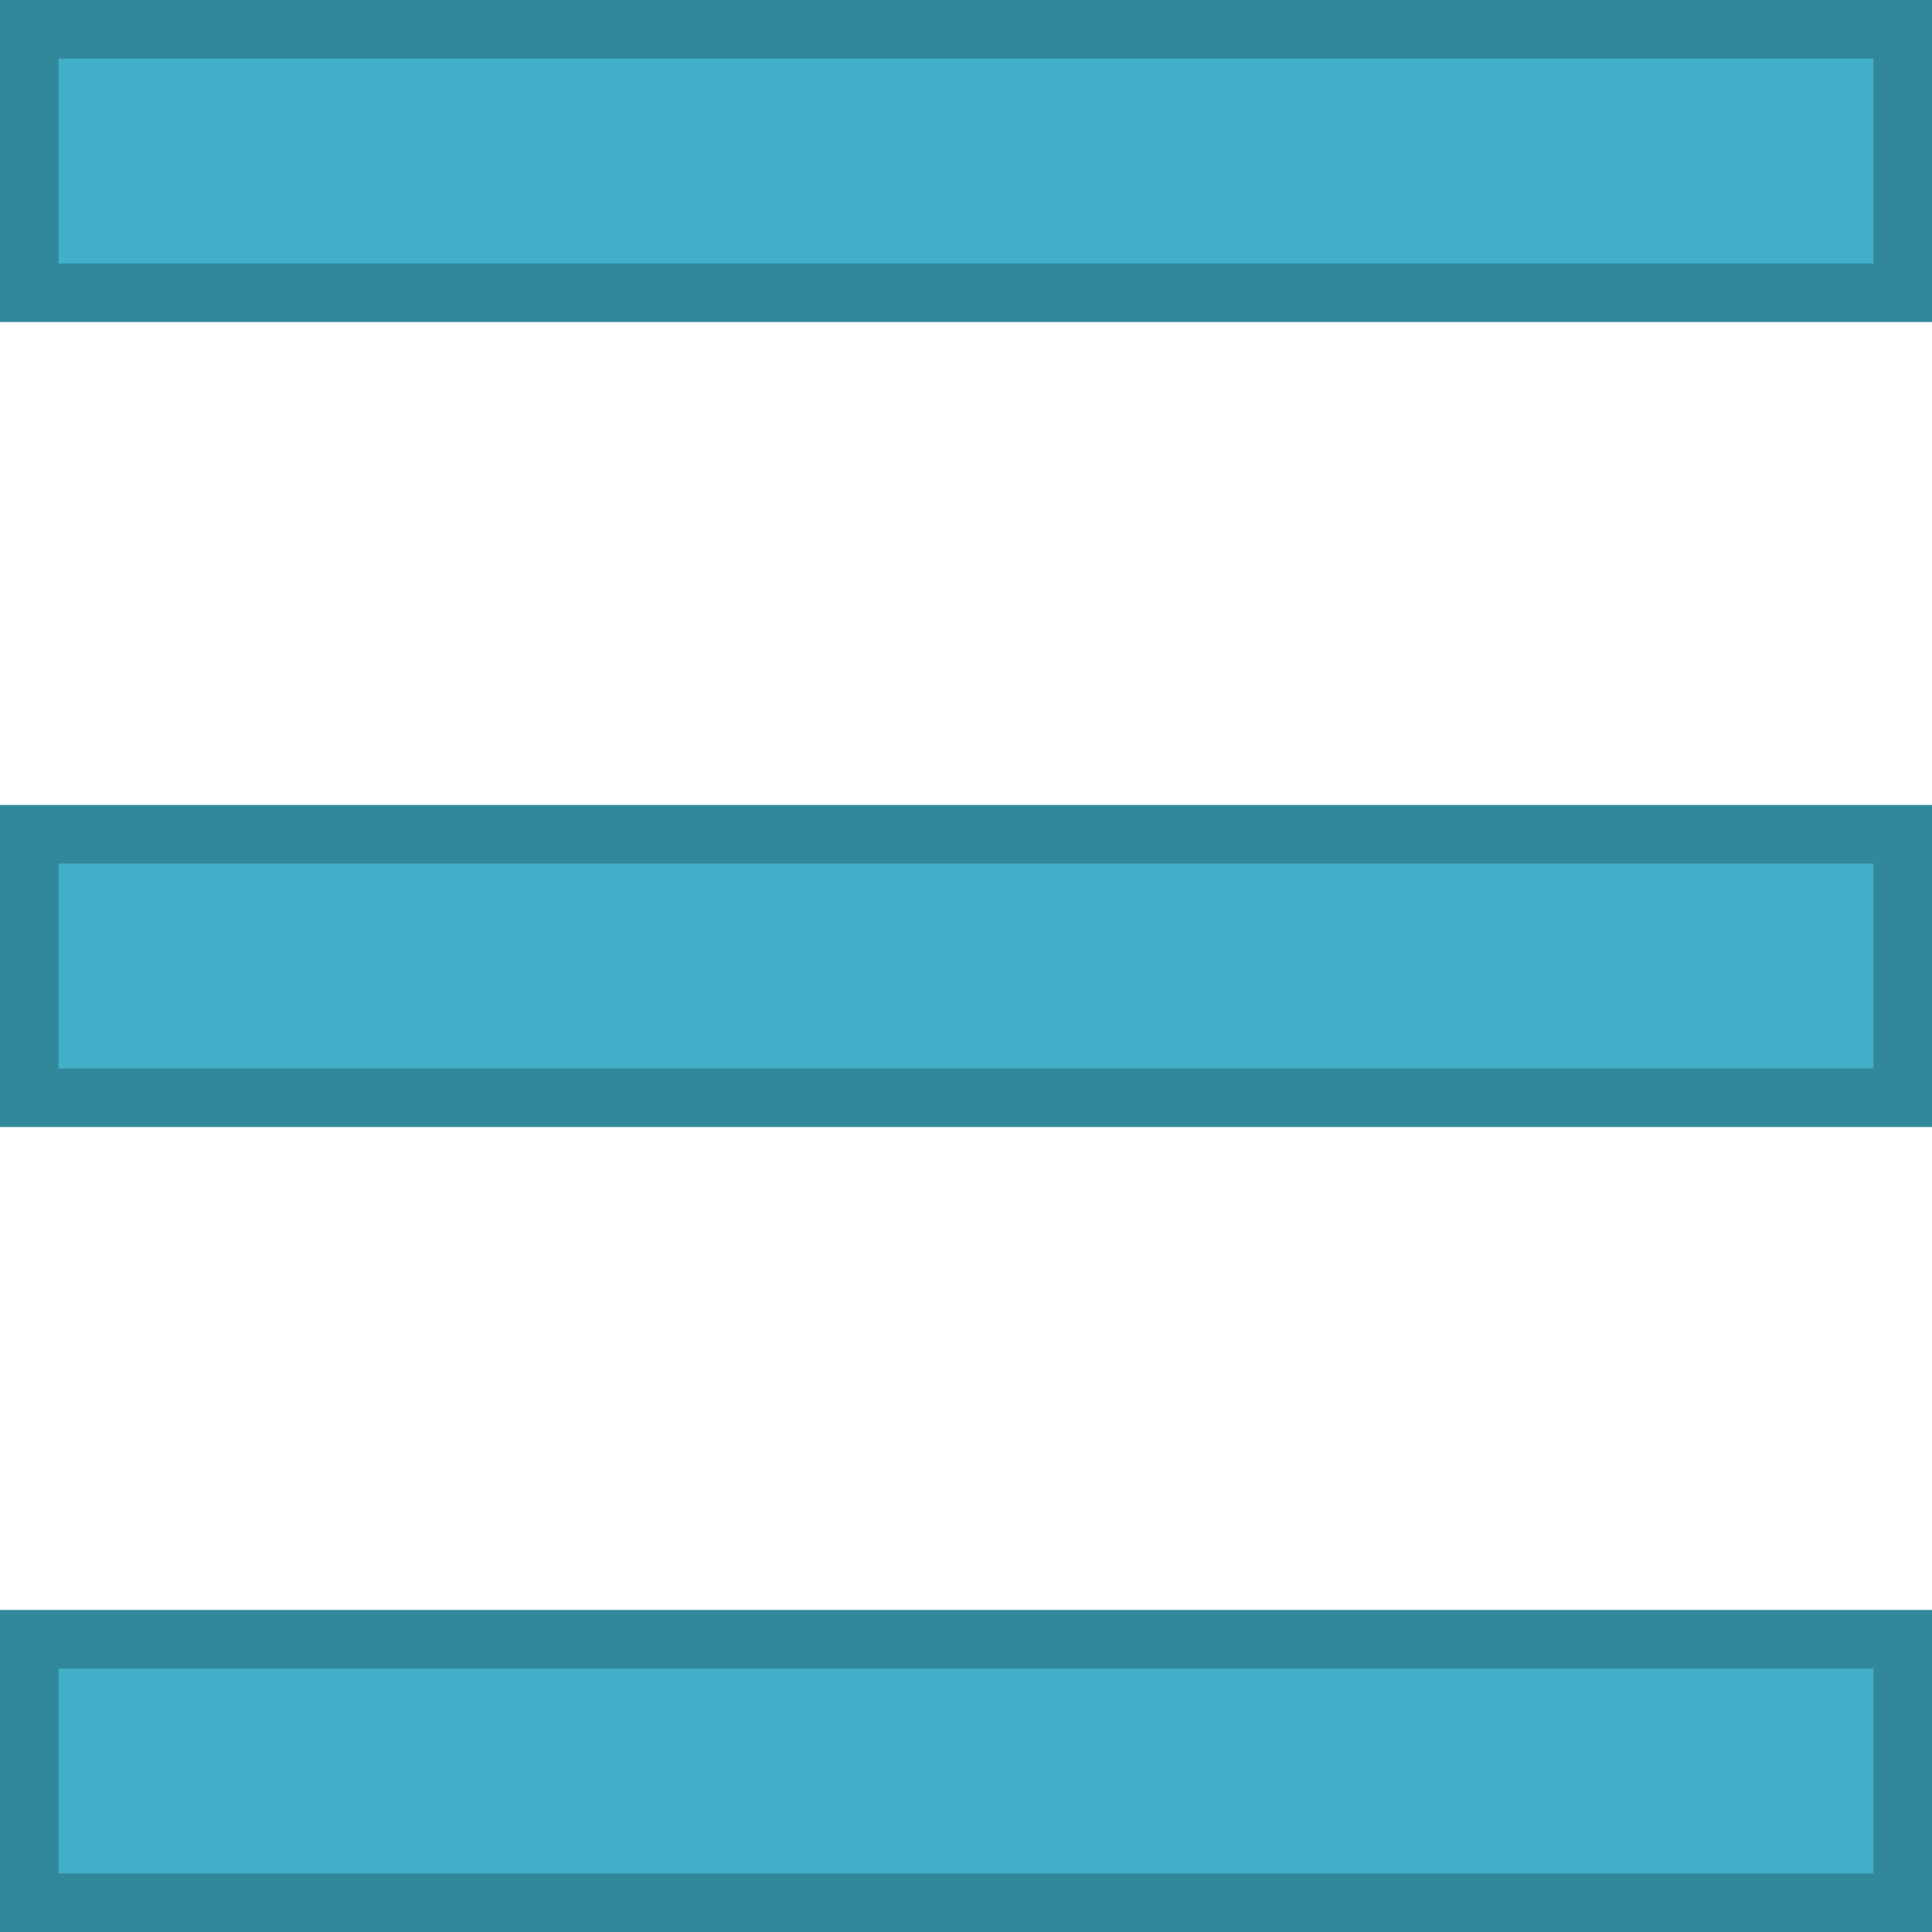<svg width="33" height="33" viewBox="0 0 33 33" fill="none" xmlns="http://www.w3.org/2000/svg">
<path d="M0 33V27.5H33V33H0ZM0 19.25V13.75H33V19.25H0ZM0 5.5V0H33V5.5H0Z" fill="#41B0C8"/>
<path d="M32.5 28V32.5H0.5V28H32.5ZM32.5 14.25V18.75H0.5V14.25H32.5ZM32.5 0.5V5H0.5V0.5H32.5Z" stroke="black" stroke-opacity="0.23"/>
</svg>
